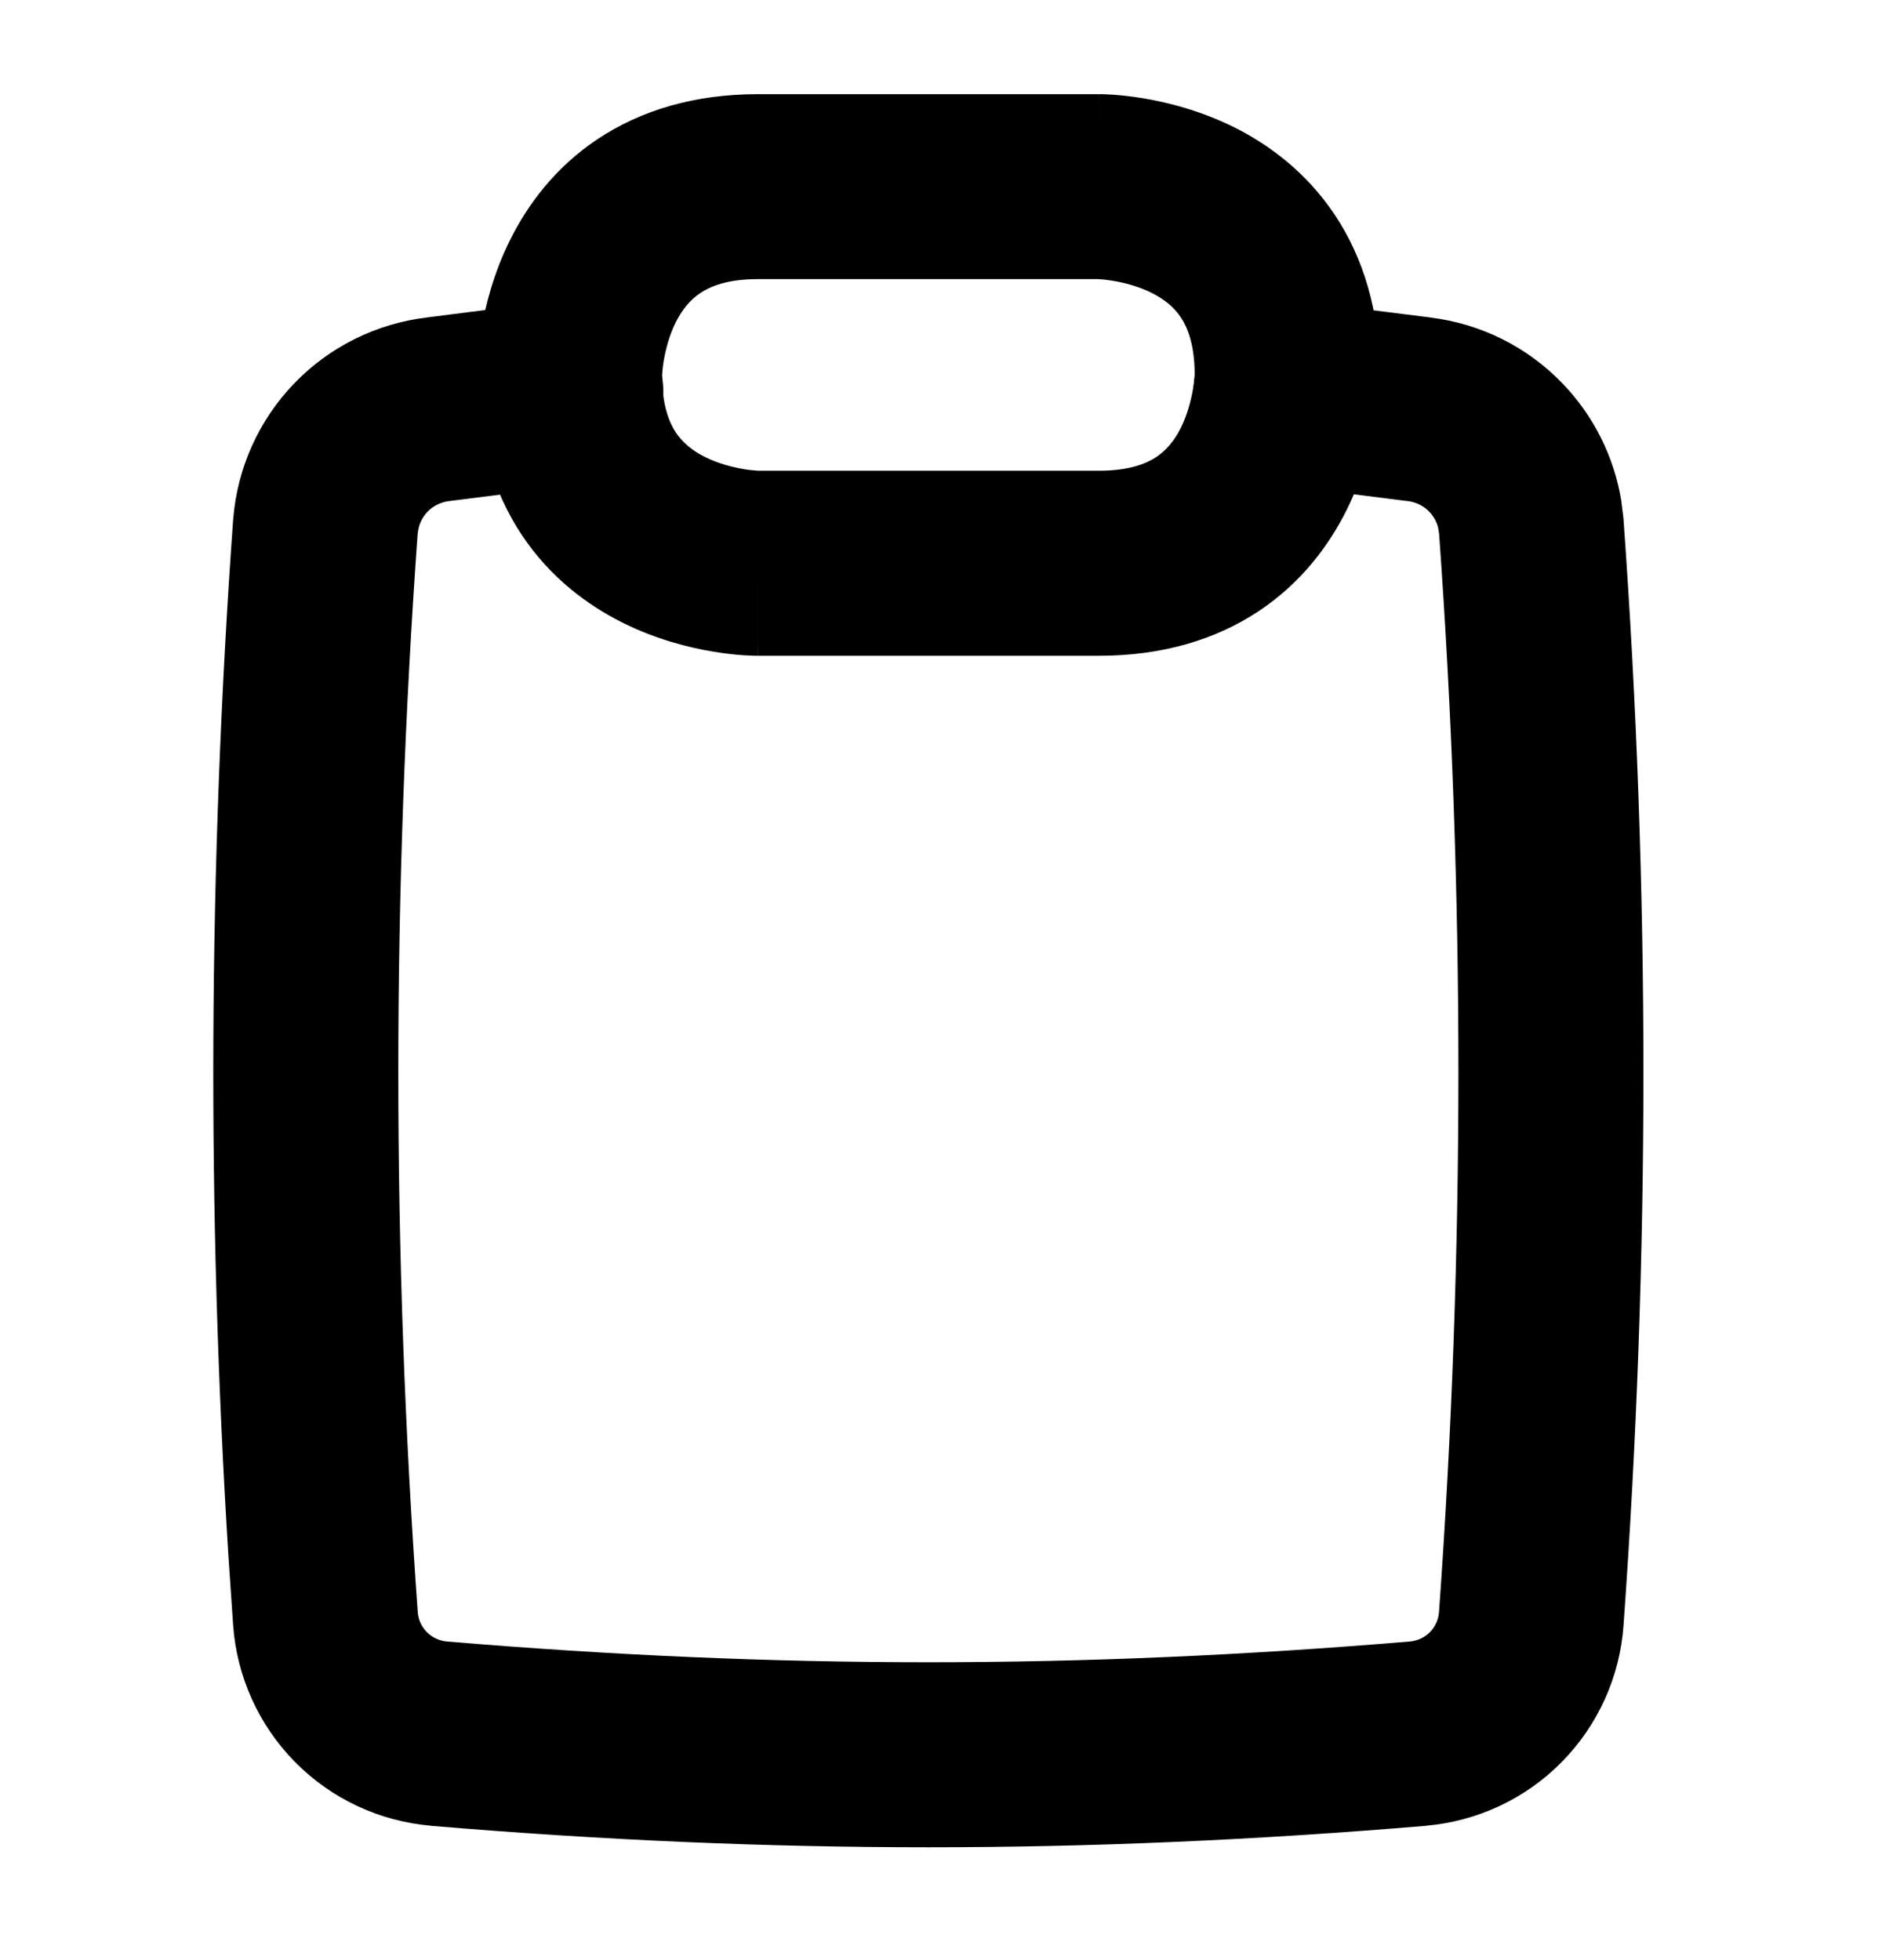 <svg width="24" height="25" viewBox="0 0 24 25" fill="none" xmlns="http://www.w3.org/2000/svg">
<path d="M16.551 3.835C17.117 3.908 17.677 3.979 18.232 4.048L18.231 4.049C18.875 4.125 19.474 4.421 19.924 4.889C20.32 5.299 20.581 5.82 20.674 6.379L20.704 6.621V6.629C21.042 11.322 21.042 16.035 20.704 20.728C20.658 21.384 20.379 22.003 19.917 22.472C19.456 22.941 18.841 23.229 18.185 23.286L18.182 23.287C13.832 23.652 9.848 23.652 5.497 23.287L5.496 23.286C4.839 23.23 4.224 22.942 3.762 22.473C3.3 22.004 3.02 21.385 2.973 20.728L2.913 19.848C2.637 15.445 2.657 11.029 2.973 6.629L2.974 6.621C3.025 5.97 3.301 5.357 3.754 4.888C4.204 4.421 4.802 4.126 5.445 4.049L5.456 4.047L5.459 4.046V4.047L7.131 3.834C7.778 3.752 8.368 4.21 8.45 4.856C8.531 5.503 8.074 6.094 7.427 6.176L5.742 6.389C5.737 6.389 5.732 6.39 5.728 6.391C5.623 6.403 5.526 6.451 5.453 6.526C5.379 6.602 5.335 6.701 5.327 6.807L5.326 6.806C4.997 11.384 4.997 15.98 5.327 20.558V20.559C5.333 20.656 5.375 20.747 5.443 20.816C5.511 20.885 5.601 20.927 5.697 20.936H5.696C9.913 21.289 13.764 21.289 17.981 20.936C18.077 20.927 18.168 20.885 18.236 20.816C18.303 20.747 18.344 20.656 18.351 20.559V20.558C18.68 15.98 18.681 11.385 18.352 6.807L18.339 6.728C18.32 6.653 18.281 6.583 18.226 6.526C18.153 6.45 18.055 6.403 17.951 6.391L17.941 6.39C17.382 6.32 16.819 6.248 16.249 6.175C15.603 6.091 15.146 5.5 15.23 4.853C15.313 4.207 15.905 3.752 16.551 3.835Z" fill="currentColor"/>
<path d="M14.014 1.201V1.816C14.014 1.201 14.014 1.201 14.015 1.201H14.039C14.05 1.201 14.064 1.201 14.079 1.202C14.111 1.203 14.152 1.205 14.2 1.208C14.297 1.215 14.428 1.229 14.582 1.254C14.885 1.305 15.306 1.408 15.742 1.625C16.181 1.845 16.657 2.194 17.021 2.739C17.389 3.291 17.595 3.975 17.595 4.782H16.414L17.595 4.783V4.787C17.595 4.788 17.594 4.79 17.594 4.792C17.594 4.797 17.594 4.802 17.594 4.807C17.594 4.818 17.593 4.832 17.593 4.848C17.592 4.88 17.591 4.921 17.587 4.969C17.58 5.066 17.567 5.197 17.541 5.351C17.491 5.654 17.388 6.075 17.17 6.51C16.95 6.95 16.602 7.427 16.057 7.791C15.505 8.159 14.821 8.364 14.014 8.364H9.664V7.184C9.664 8.277 9.664 8.358 9.663 8.364H9.638C9.627 8.364 9.614 8.363 9.598 8.363C9.566 8.362 9.526 8.36 9.477 8.357C9.38 8.35 9.249 8.337 9.095 8.311C8.793 8.261 8.371 8.158 7.936 7.94C7.496 7.72 7.02 7.371 6.656 6.826C6.288 6.273 6.083 5.589 6.083 4.783H7.263C6.083 4.783 6.083 4.782 6.083 4.782V4.757C6.083 4.746 6.084 4.733 6.084 4.717C6.085 4.686 6.088 4.645 6.091 4.596C6.098 4.499 6.111 4.368 6.137 4.214C6.187 3.912 6.29 3.49 6.508 3.054C6.728 2.614 7.076 2.137 7.621 1.774C8.174 1.406 8.858 1.201 9.664 1.201H14.014ZM9.664 3.56C9.271 3.56 9.054 3.655 8.931 3.737C8.801 3.824 8.699 3.949 8.618 4.109C8.536 4.274 8.489 4.454 8.464 4.602C8.452 4.673 8.447 4.73 8.445 4.764L8.443 4.795L8.447 4.922C8.466 5.23 8.548 5.409 8.619 5.517C8.706 5.647 8.831 5.749 8.991 5.829C9.156 5.911 9.335 5.958 9.483 5.983C9.554 5.995 9.61 6 9.645 6.002C9.661 6.004 9.672 6.004 9.676 6.004H14.014C14.407 6.004 14.624 5.91 14.747 5.828C14.877 5.741 14.979 5.616 15.059 5.456C15.141 5.291 15.188 5.111 15.213 4.963C15.225 4.892 15.23 4.836 15.233 4.801C15.234 4.784 15.235 4.773 15.235 4.769C15.233 4.383 15.139 4.169 15.058 4.047C14.971 3.917 14.847 3.816 14.687 3.736C14.522 3.653 14.342 3.606 14.195 3.582C14.123 3.57 14.067 3.564 14.033 3.562L14.001 3.56H9.664Z" fill="currentColor"/>
</svg>
